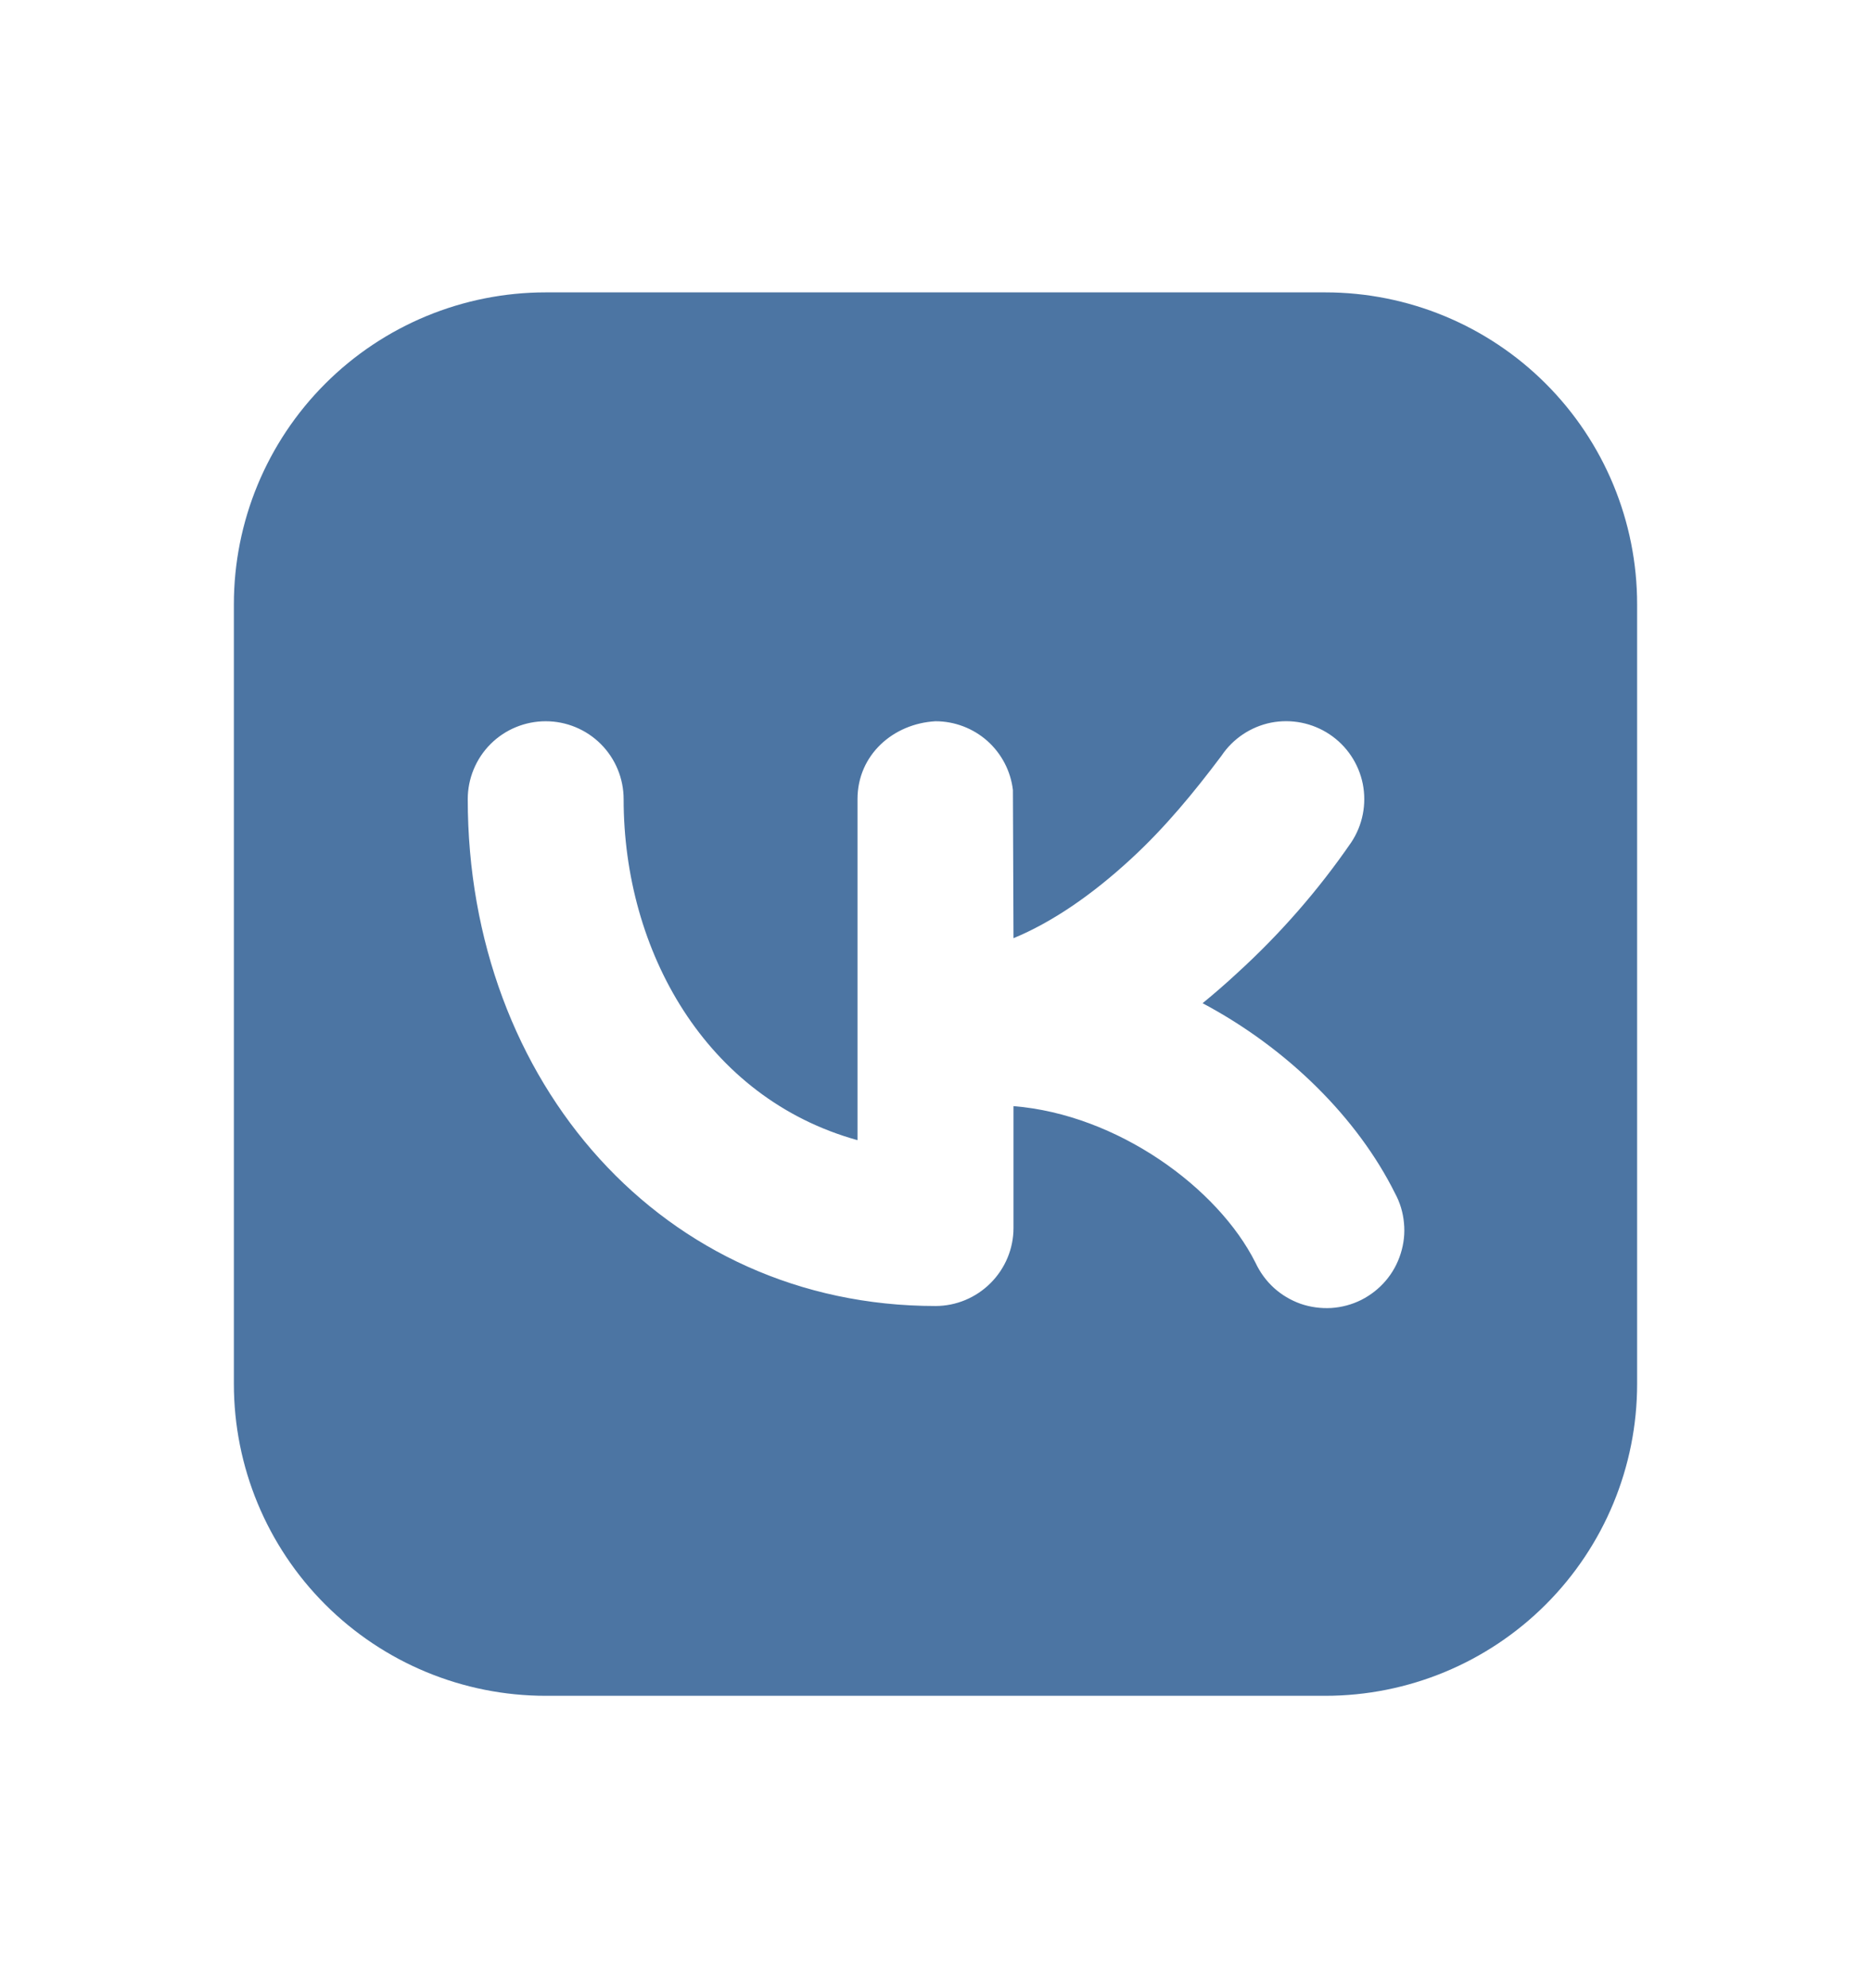 <svg width="16" height="17" viewBox="0 0 16 17" fill="none" xmlns="http://www.w3.org/2000/svg">
<g clip-path="url(#clip0_10831_147)">
<path fill-rule="evenodd" clip-rule="evenodd" d="M4.667 2.5C3.959 2.5 3.281 2.781 2.781 3.281C2.281 3.781 2 4.459 2 5.167V11.833C2 12.541 2.281 13.219 2.781 13.719C3.281 14.219 3.959 14.5 4.667 14.5H11.333C12.041 14.5 12.719 14.219 13.219 13.719C13.719 13.219 14 12.541 14 11.833V5.167C14 4.459 13.719 3.781 13.219 3.281C12.719 2.781 12.041 2.5 11.333 2.5H4.667ZM11.555 7.203C11.653 7.056 11.688 6.876 11.654 6.703C11.619 6.529 11.517 6.377 11.37 6.279C11.223 6.181 11.043 6.145 10.869 6.179C10.696 6.214 10.543 6.316 10.445 6.463C10.209 6.777 9.962 7.077 9.673 7.343C9.337 7.653 8.998 7.885 8.667 8.022L8.662 6.755C8.643 6.593 8.565 6.444 8.443 6.335C8.321 6.227 8.163 6.167 8 6.167C7.639 6.187 7.333 6.454 7.333 6.833V9.749C6.035 9.389 5.333 8.129 5.333 6.833C5.333 6.657 5.263 6.487 5.138 6.362C5.013 6.237 4.843 6.167 4.667 6.167C4.49 6.167 4.32 6.237 4.195 6.362C4.07 6.487 4 6.657 4 6.833C4 9.255 5.673 11.167 8 11.167C8.177 11.167 8.346 11.096 8.471 10.971C8.596 10.846 8.667 10.677 8.667 10.5V9.458C9.555 9.529 10.416 10.156 10.737 10.798C10.775 10.879 10.828 10.952 10.894 11.012C10.96 11.072 11.038 11.118 11.122 11.148C11.206 11.177 11.296 11.189 11.385 11.184C11.474 11.178 11.561 11.155 11.641 11.115C11.72 11.075 11.792 11.019 11.85 10.951C11.908 10.883 11.951 10.805 11.978 10.719C12.005 10.634 12.015 10.545 12.006 10.456C11.998 10.367 11.972 10.281 11.929 10.202C11.611 9.564 11.016 8.967 10.284 8.578C10.383 8.497 10.481 8.412 10.577 8.323C10.945 7.988 11.273 7.613 11.555 7.203Z" fill="#4C75A3"/>
</g>
<defs>
<clipPath id="clip0_10831_147">
<rect width="16" height="16" fill="white" transform="translate(0 0.5)"/>
</clipPath>
</defs>
</svg>
